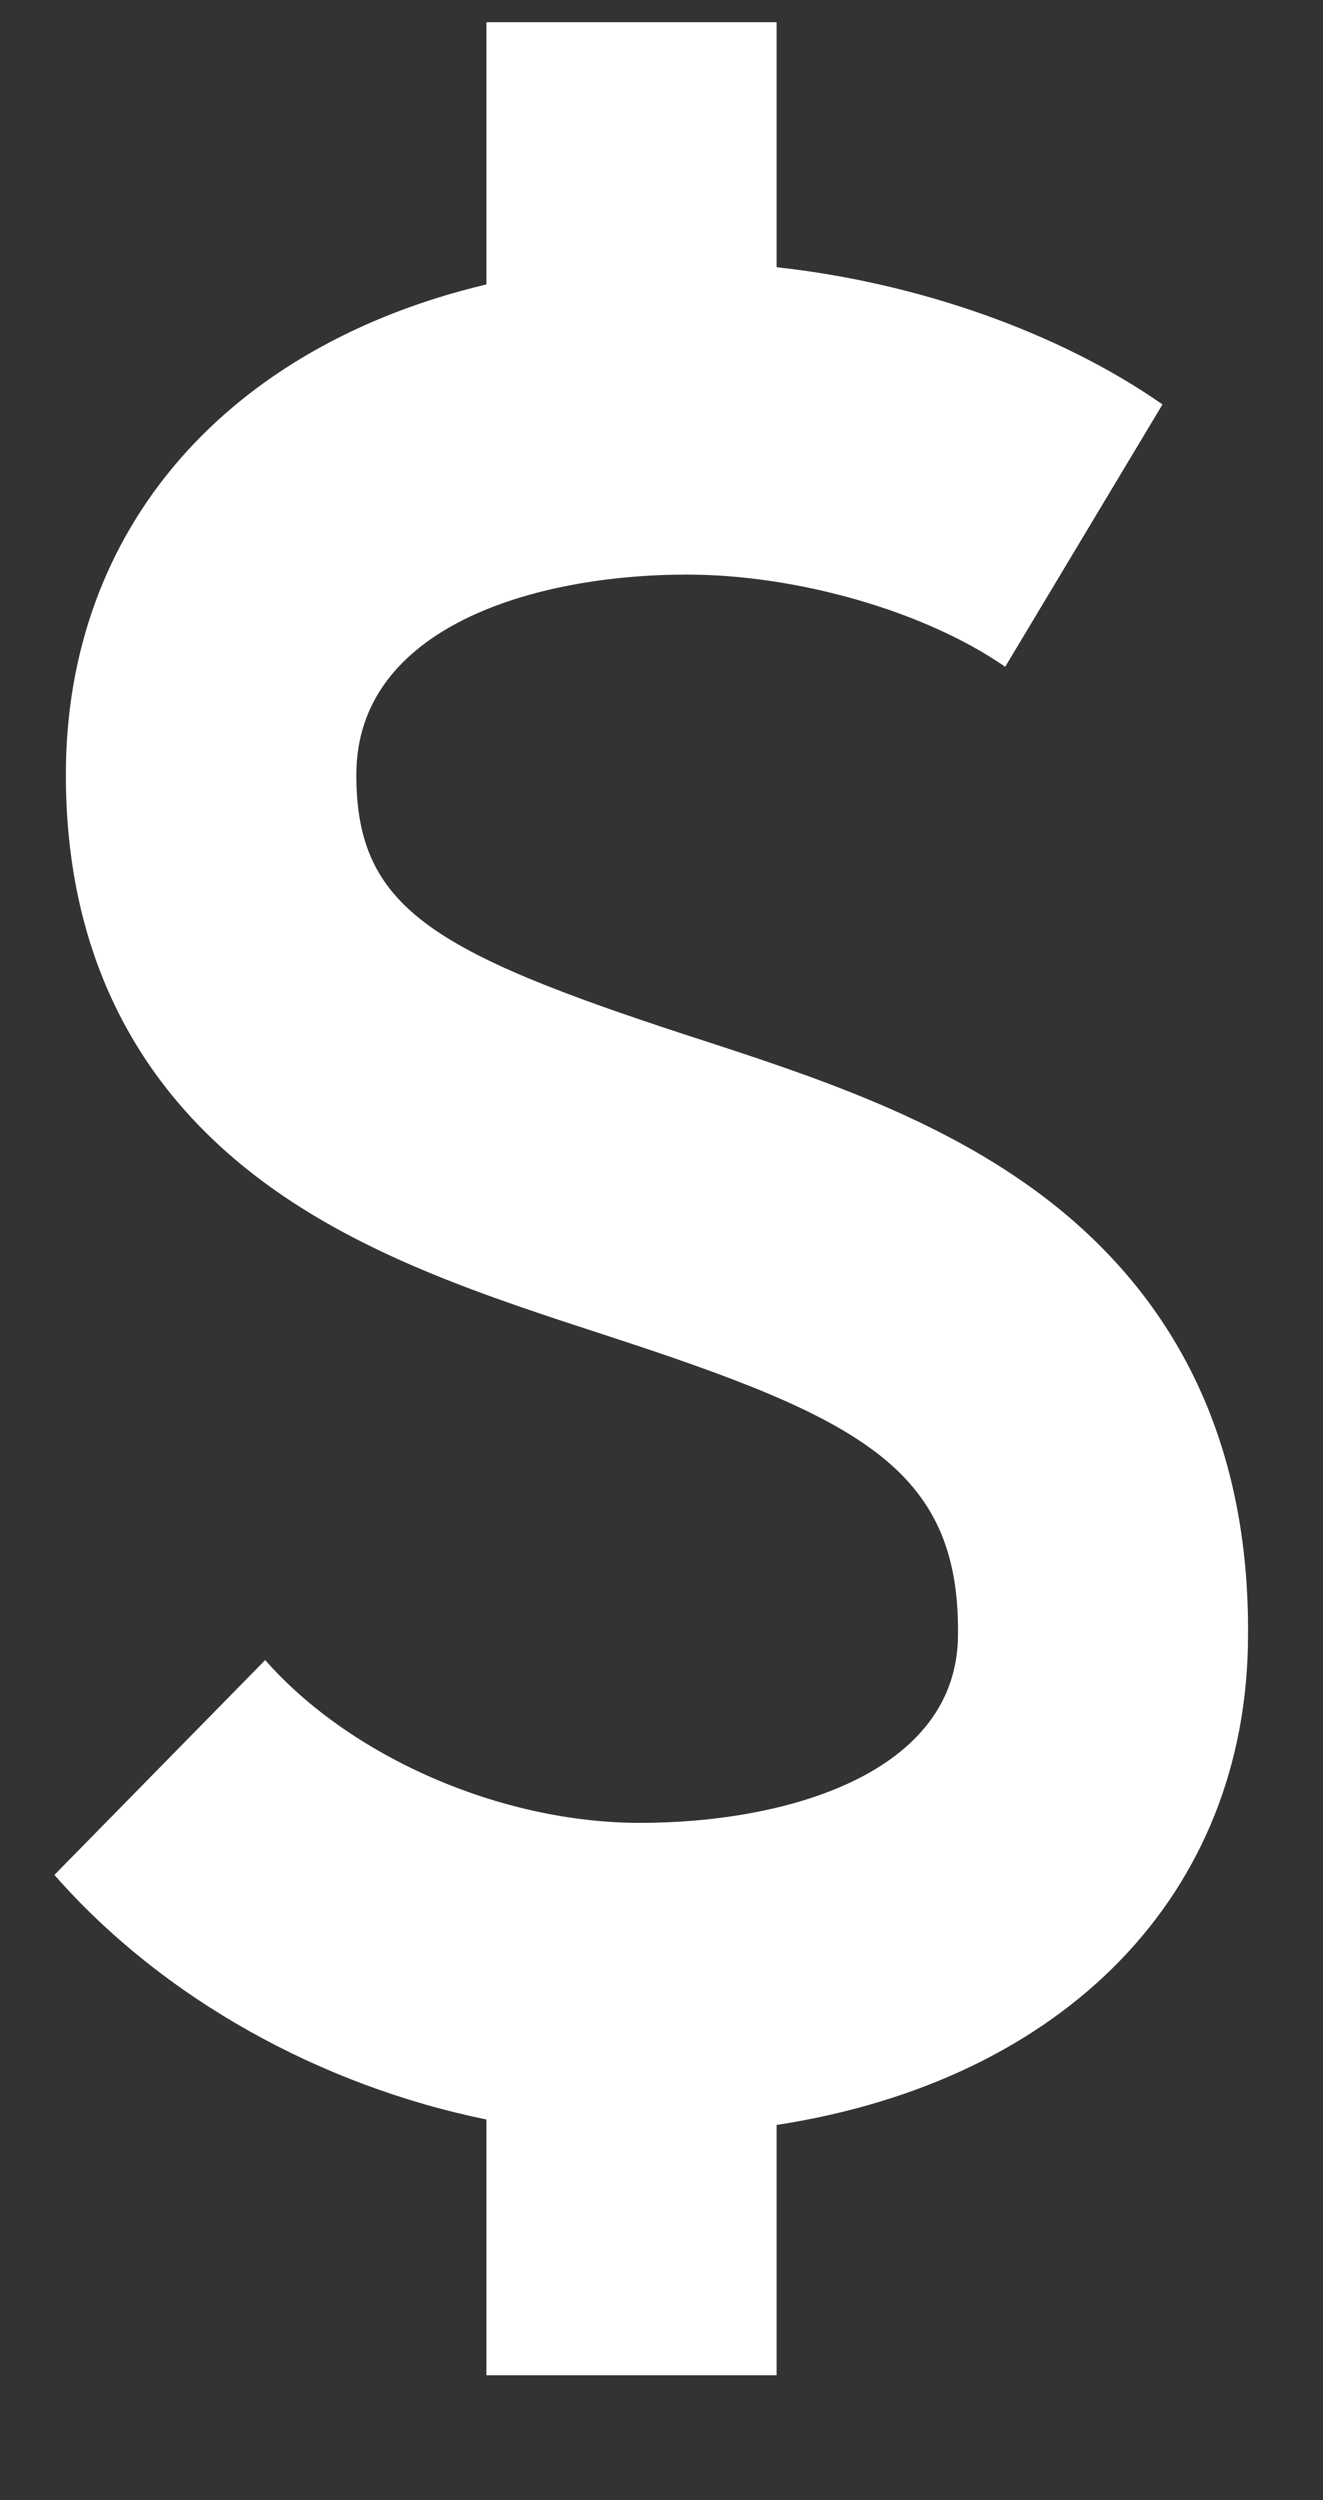 <svg width="9" height="17" viewBox="0 0 9 17" fill="none" xmlns="http://www.w3.org/2000/svg">
<rect x="0" y="0" width="9" height="17" fill="#333333" stroke="none"/>
<path d="M8.49 11.117C8.499 9.851 8.034 8.85 7.107 8.143C6.391 7.598 5.522 7.314 4.682 7.042C2.931 6.47 2.424 6.169 2.424 5.268C2.424 4.264 3.636 3.907 4.673 3.907C5.429 3.907 6.298 4.159 6.838 4.534L7.908 2.75C7.202 2.257 6.237 1.921 5.283 1.817V0.151H3.309V1.934C1.554 2.35 0.448 3.585 0.448 5.268C0.448 6.447 0.903 7.381 1.798 8.041C2.479 8.544 3.309 8.815 4.11 9.076C5.827 9.635 6.525 9.976 6.517 11.103L6.517 11.112C6.517 12.058 5.352 12.395 4.354 12.395C3.411 12.395 2.386 11.95 1.804 11.288L0.37 12.749C1.106 13.587 2.175 14.18 3.309 14.412V16.151H5.283V14.449C7.233 14.149 8.489 12.885 8.49 11.117Z" fill="white"/>
</svg>
